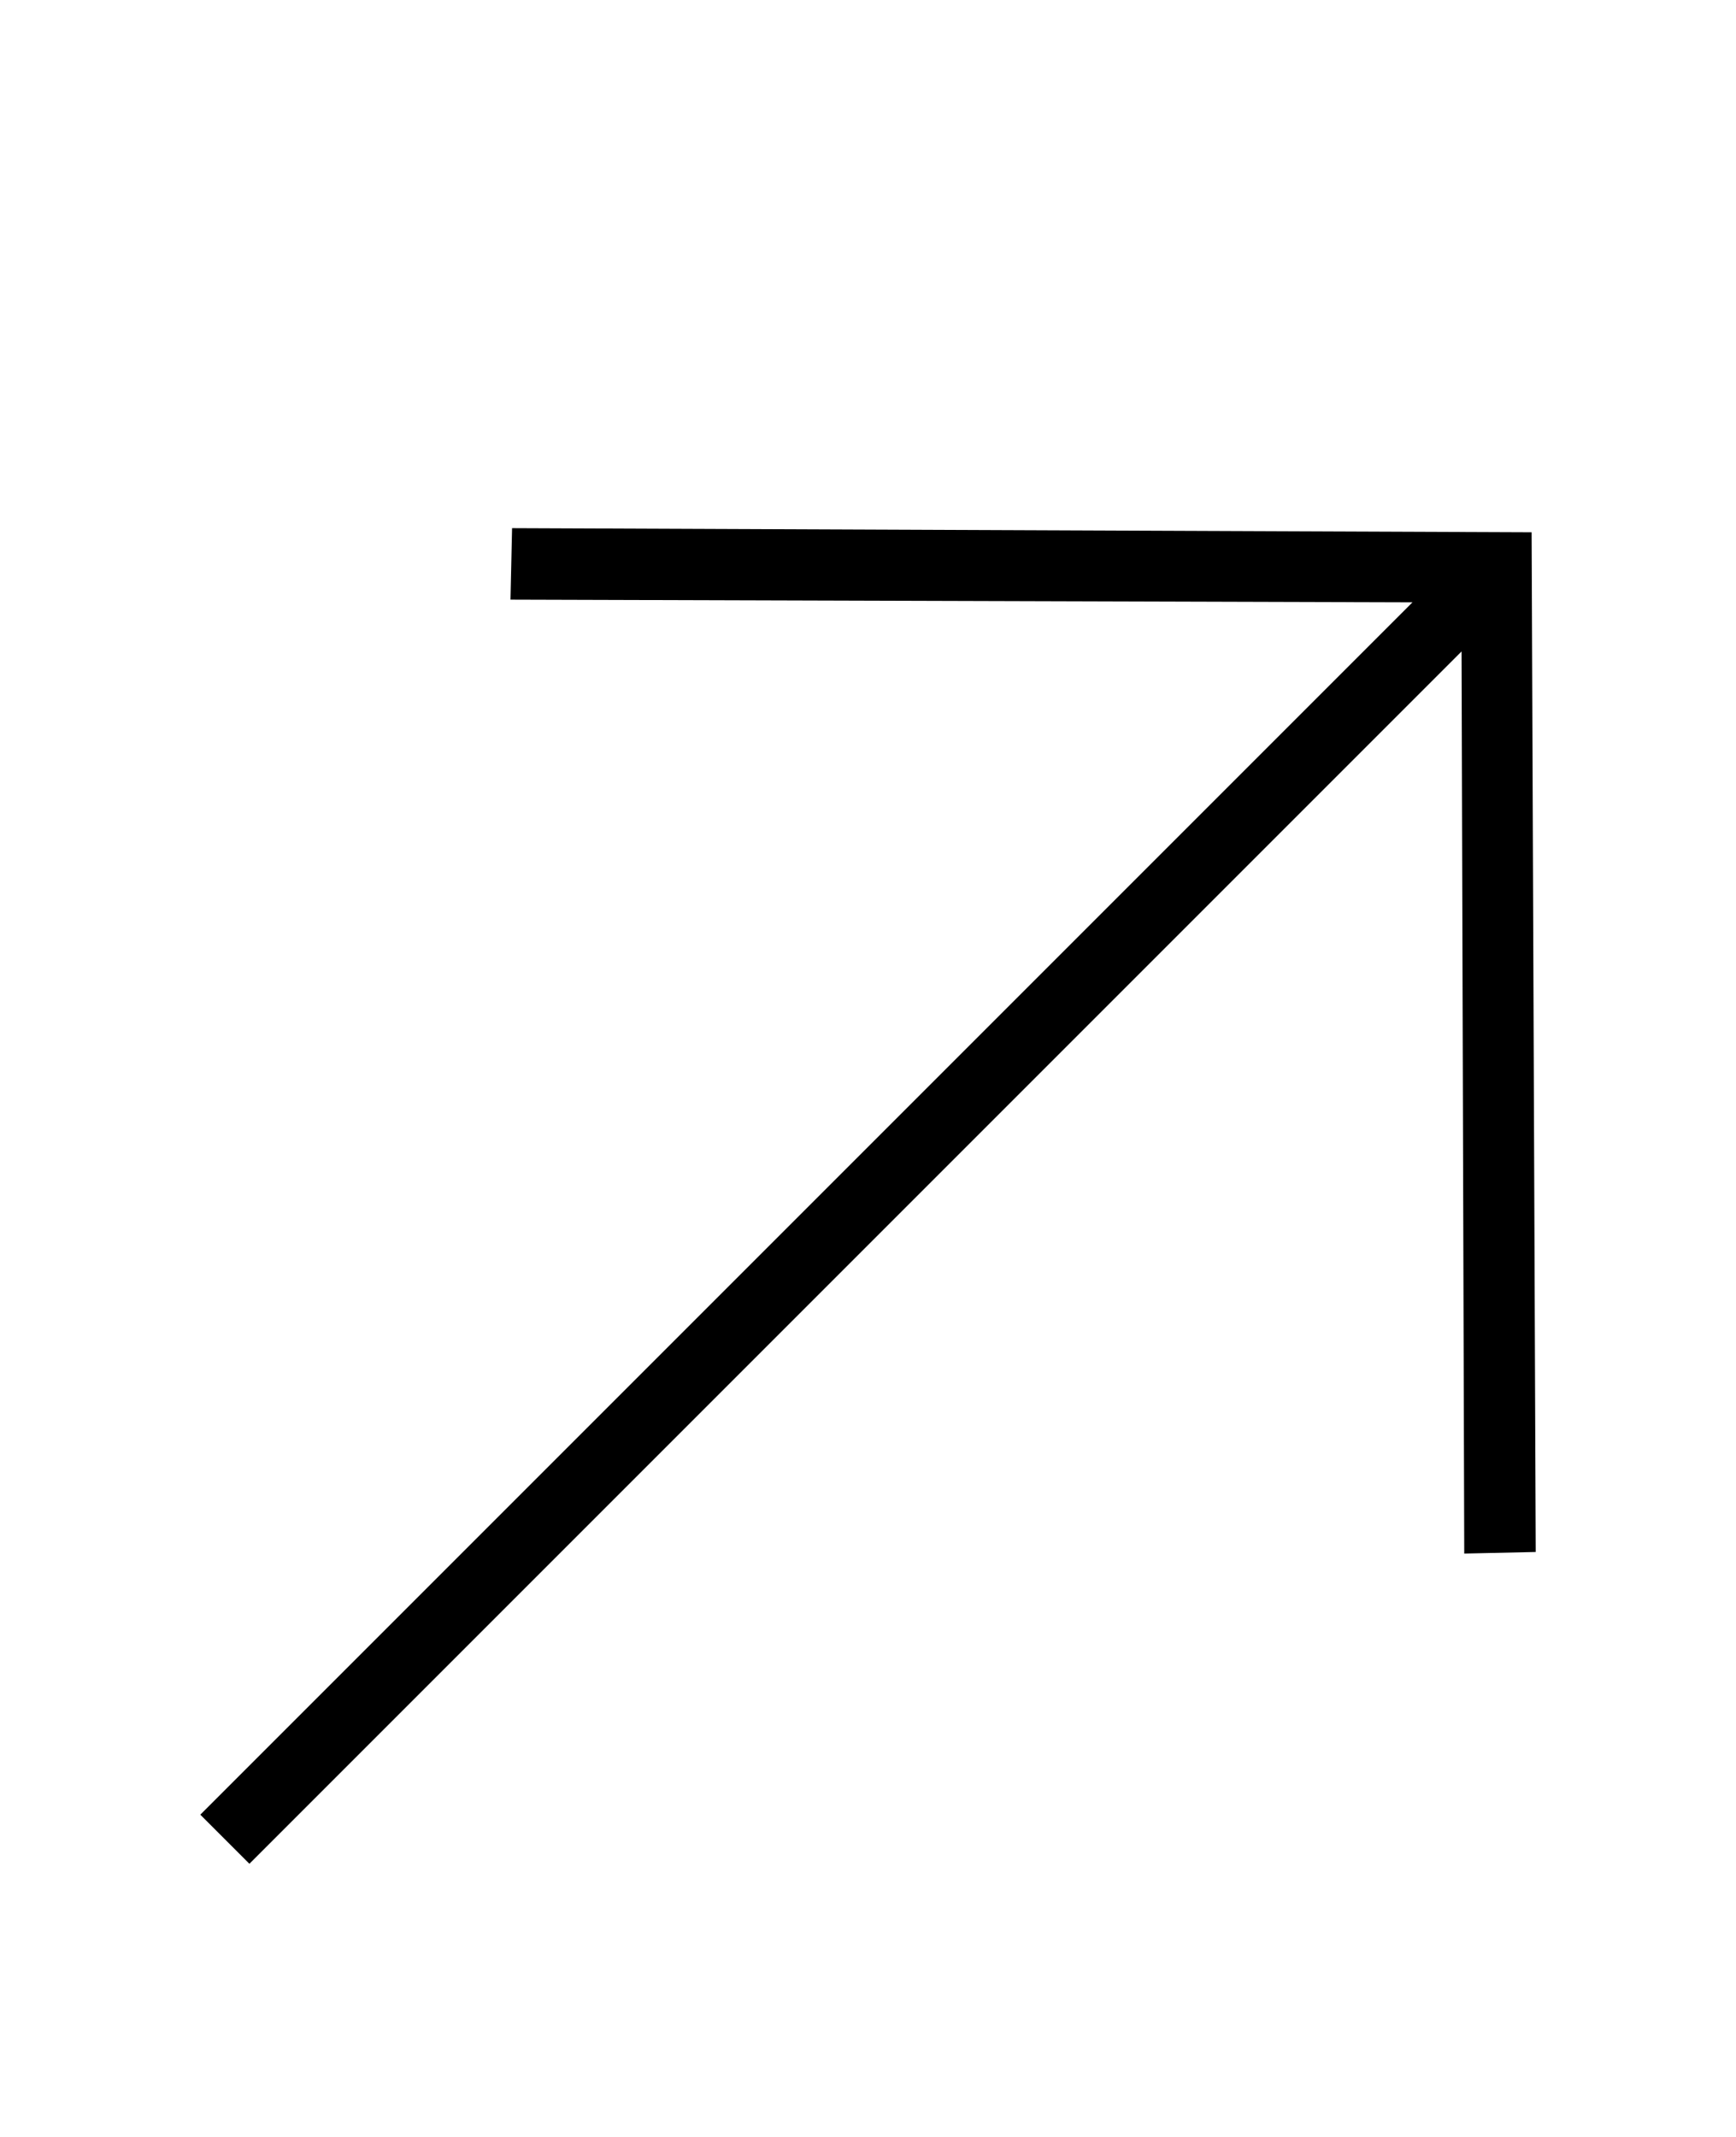 <svg xmlns="http://www.w3.org/2000/svg" width="104" height="128" viewBox="0 0 104 128"><title>arrow-ne-thin</title><path d="M30.677 31.636l-.095 4.282 54.035.161-72.617 72.617 2.942 2.942 72.617-72.617.161 54.035 4.282-.095-.246-61.078z"/></svg>